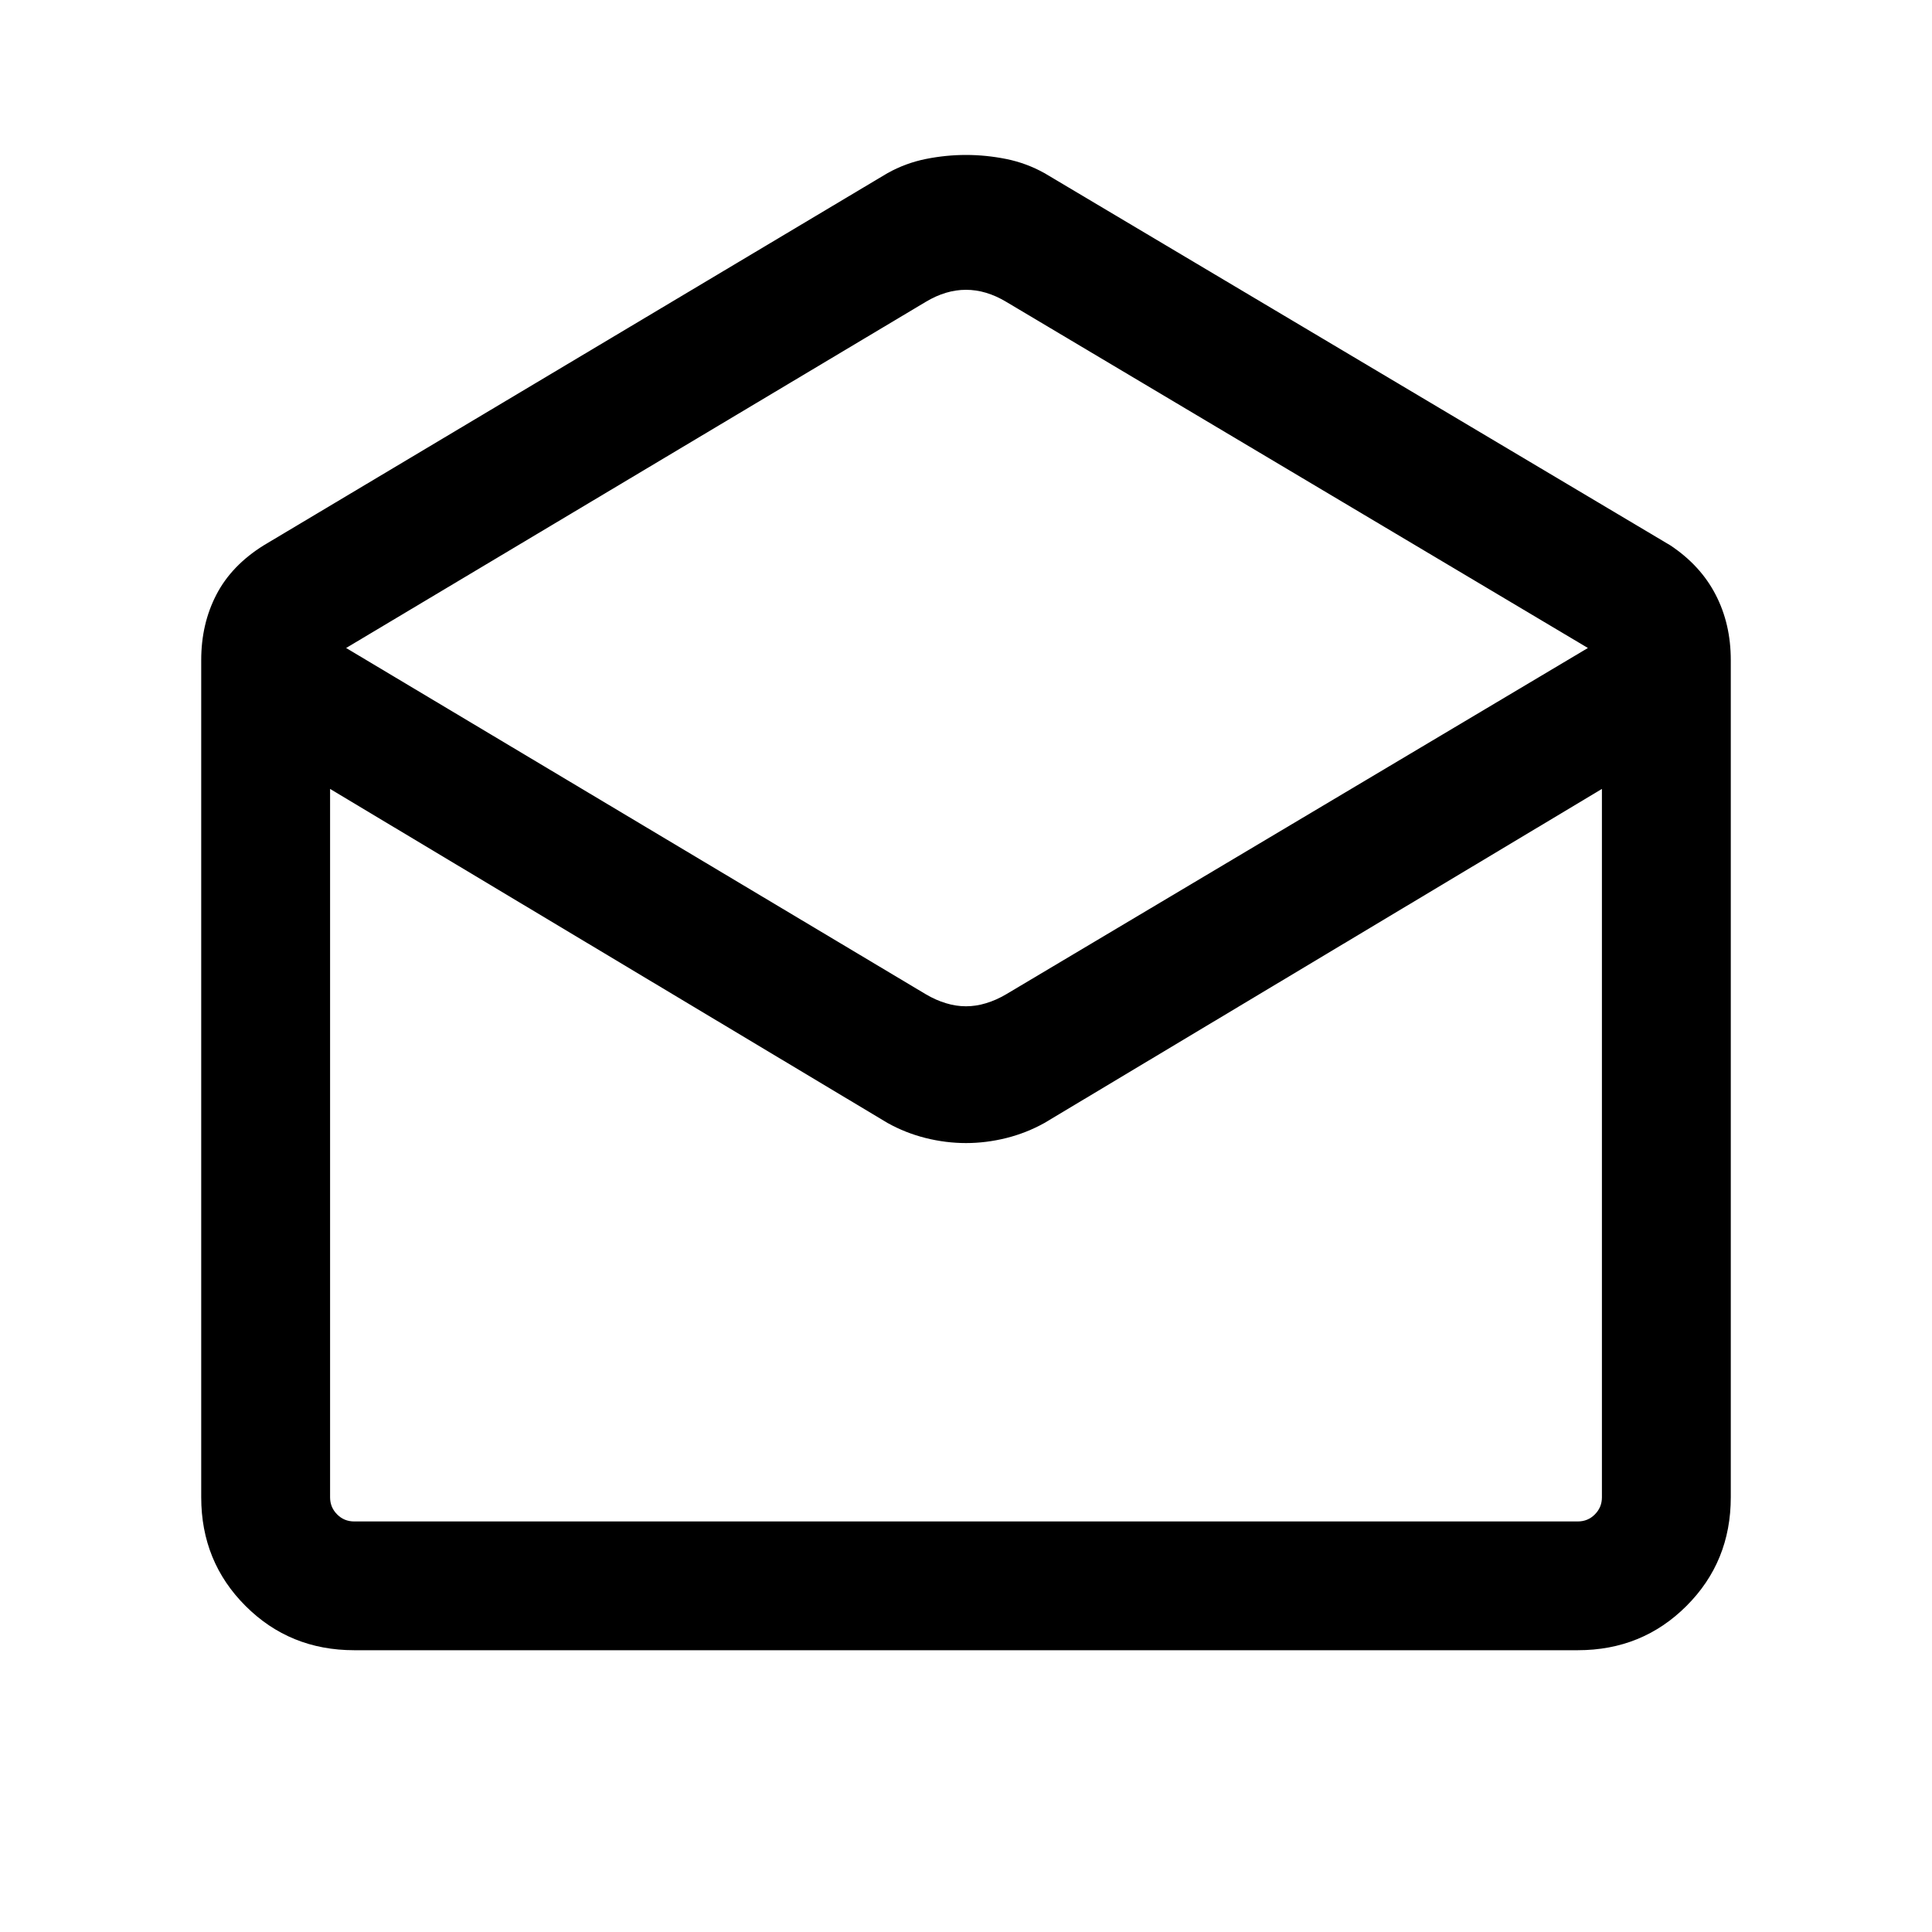 <svg xmlns="http://www.w3.org/2000/svg" height="20" width="20"><path d="M3.667 17.083Q3 17.083 2.542 16.625Q2.083 16.167 2.083 15.5V6.833Q2.083 6.458 2.24 6.156Q2.396 5.854 2.729 5.646L9.188 1.792Q9.375 1.688 9.583 1.646Q9.792 1.604 10 1.604Q10.208 1.604 10.417 1.646Q10.625 1.688 10.812 1.792L17.292 5.646Q17.604 5.854 17.76 6.156Q17.917 6.458 17.917 6.833V15.5Q17.917 16.167 17.458 16.625Q17 17.083 16.333 17.083ZM10 10.417Q10.104 10.417 10.208 10.385Q10.312 10.354 10.417 10.292L16.438 6.708L10.417 3.125Q10.312 3.062 10.208 3.031Q10.104 3 10 3Q9.896 3 9.792 3.031Q9.688 3.062 9.583 3.125L3.583 6.708L9.583 10.292Q9.688 10.354 9.792 10.385Q9.896 10.417 10 10.417ZM3.667 15.75H16.333Q16.438 15.75 16.51 15.677Q16.583 15.604 16.583 15.5V8.167L10.812 11.625Q10.625 11.729 10.417 11.781Q10.208 11.833 10 11.833Q9.792 11.833 9.583 11.781Q9.375 11.729 9.188 11.625L3.417 8.167V15.5Q3.417 15.604 3.49 15.677Q3.562 15.75 3.667 15.75ZM3.667 15.75Q3.562 15.75 3.49 15.75Q3.417 15.75 3.417 15.75H9.188Q9.375 15.75 9.583 15.75Q9.792 15.75 10 15.75Q10.208 15.75 10.417 15.75Q10.625 15.75 10.812 15.75H16.583Q16.583 15.75 16.51 15.75Q16.438 15.75 16.333 15.75Z"/></svg>